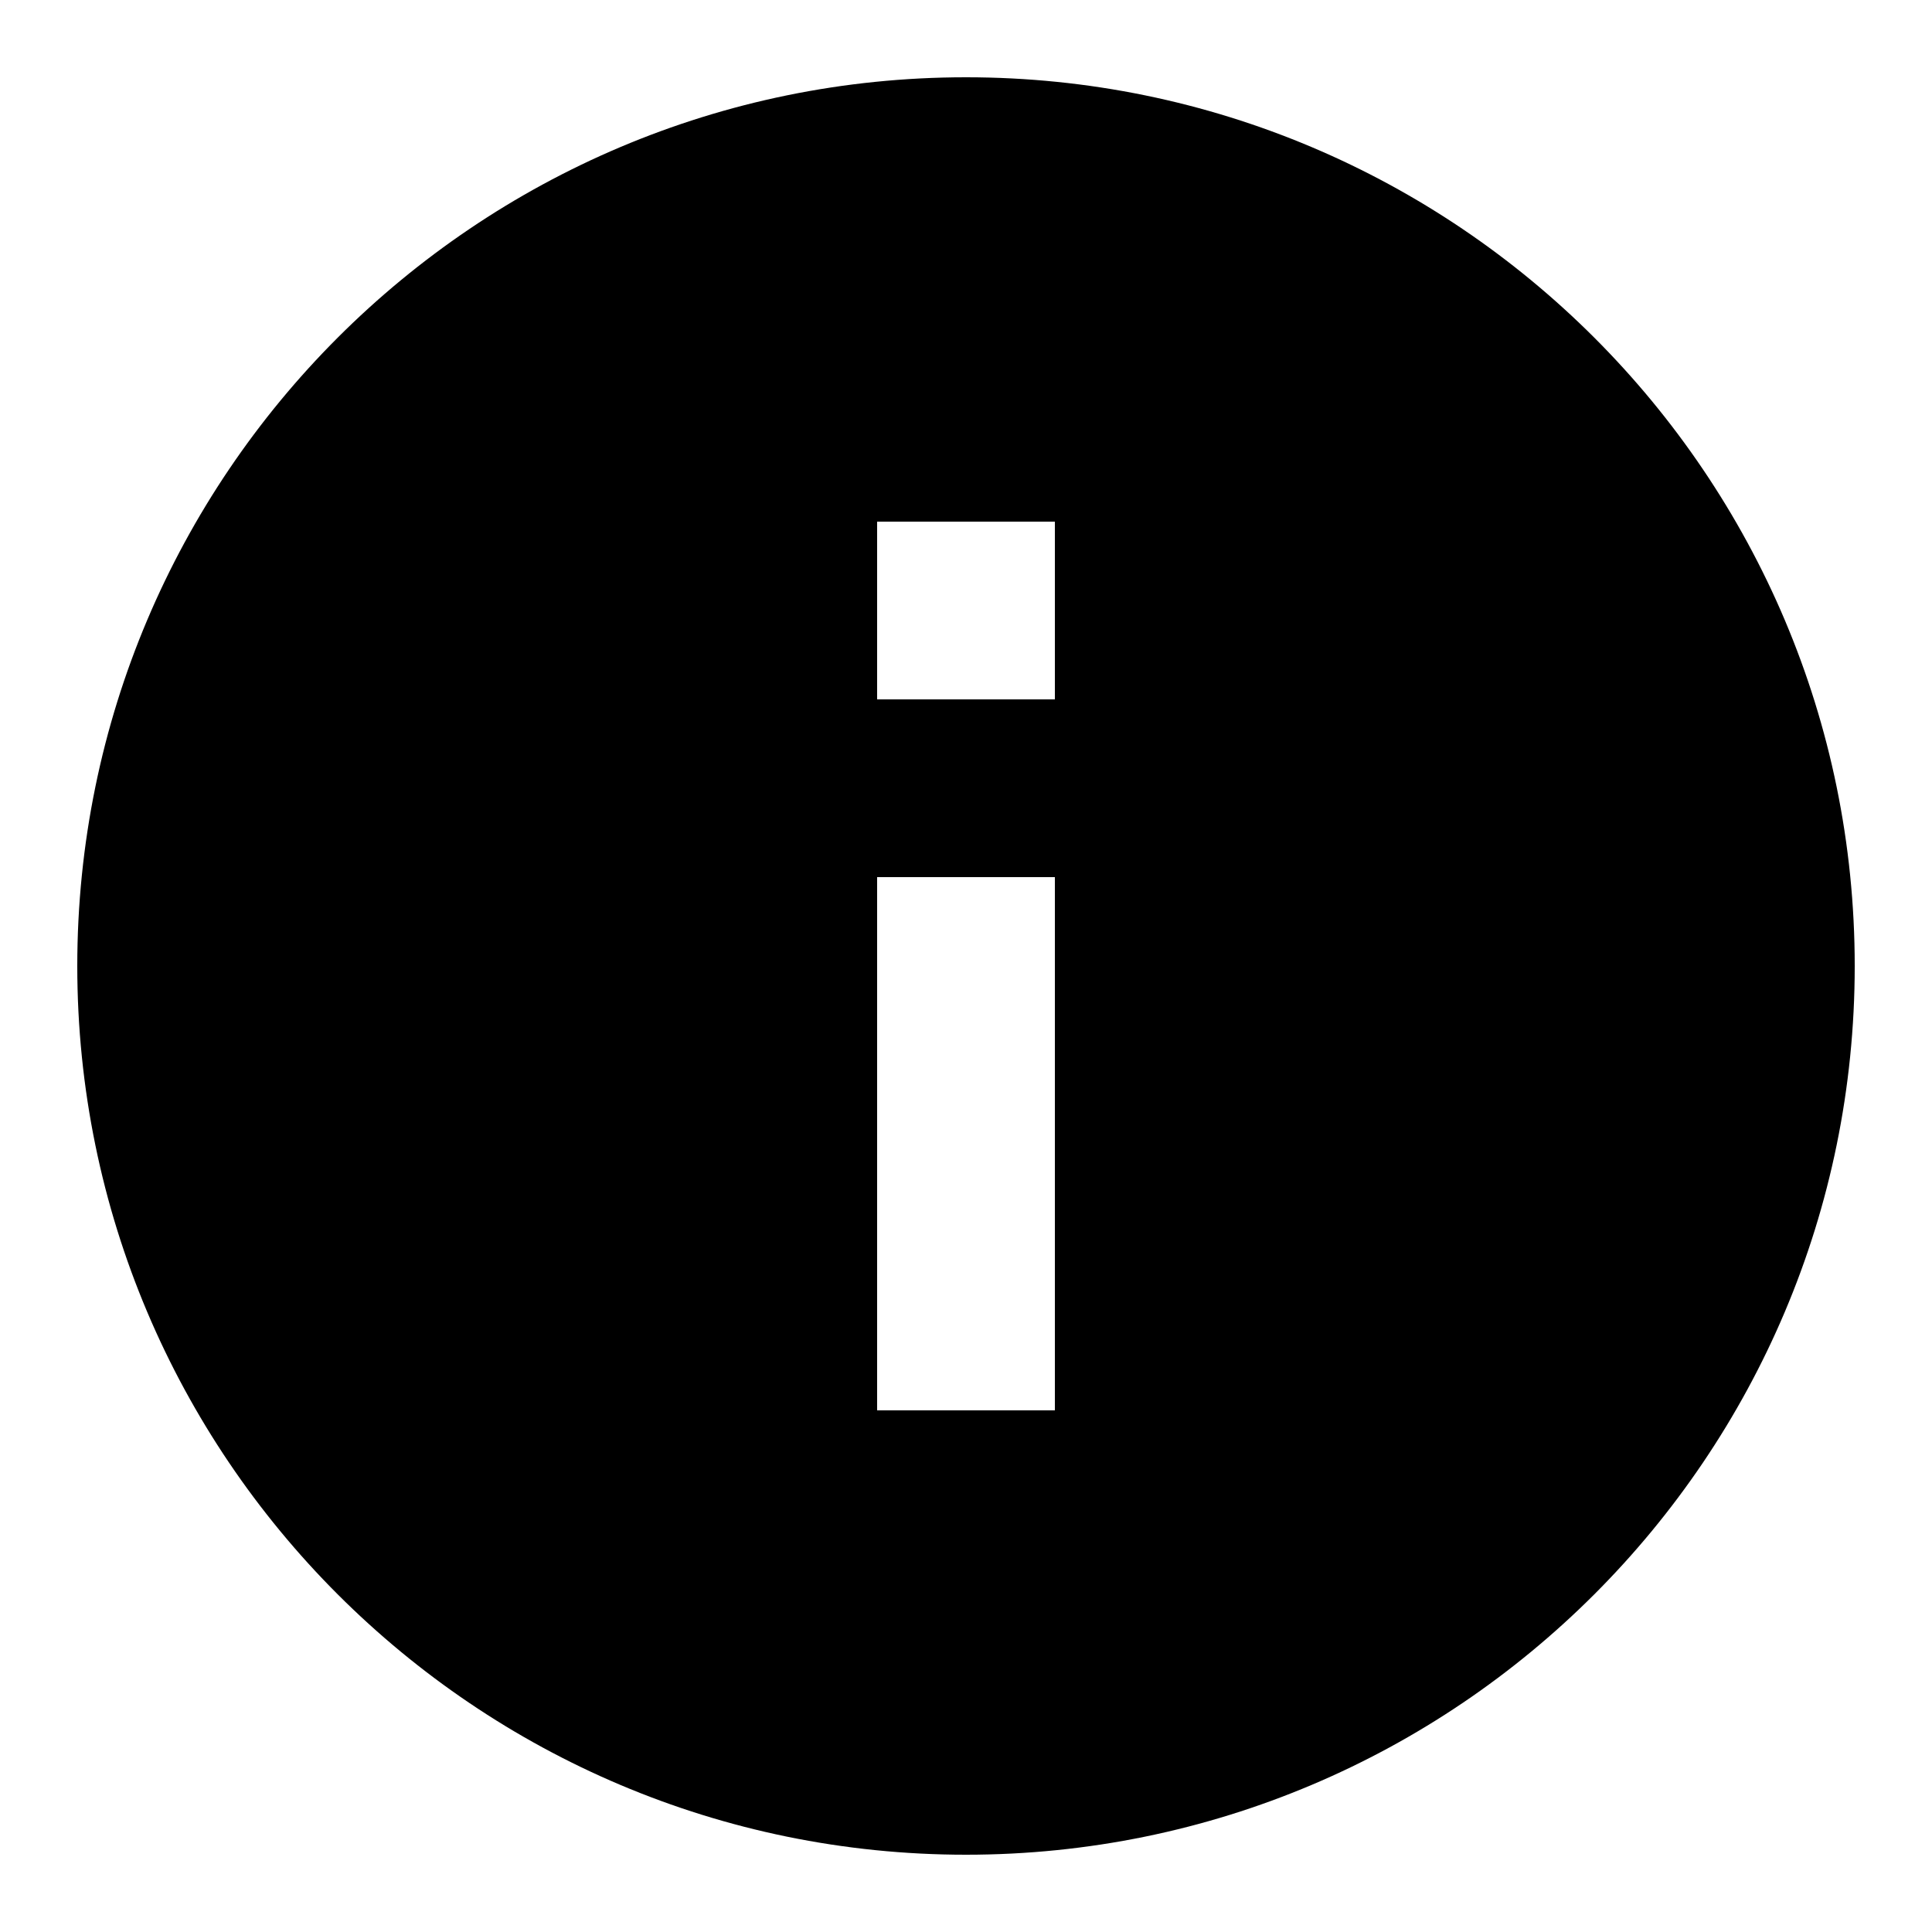 <svg xmlns="http://www.w3.org/2000/svg" xmlns:xlink="http://www.w3.org/1999/xlink" width="25" height="25" viewBox="0 0 25 25">
  <defs>
    <path id="info-a" d="M12.5,1 C6.152,1 1,6.152 1,12.5 C1,18.848 6.152,24 12.5,24 C18.848,24 24,18.848 24,12.5 C24,6.152 18.848,1 12.5,1 L12.5,1 Z M13.65,18.25 L11.35,18.25 L11.35,11.35 L13.65,11.35 L13.65,18.25 L13.65,18.25 Z M13.65,9.05 L11.35,9.05 L11.35,6.75 L13.65,6.75 L13.65,9.05 L13.65,9.05 Z"/>
  </defs>
  <g fill="none" fill-rule="evenodd">
    <use fill="#000" xlink:href="#info-a"/>
  </g>
</svg>
